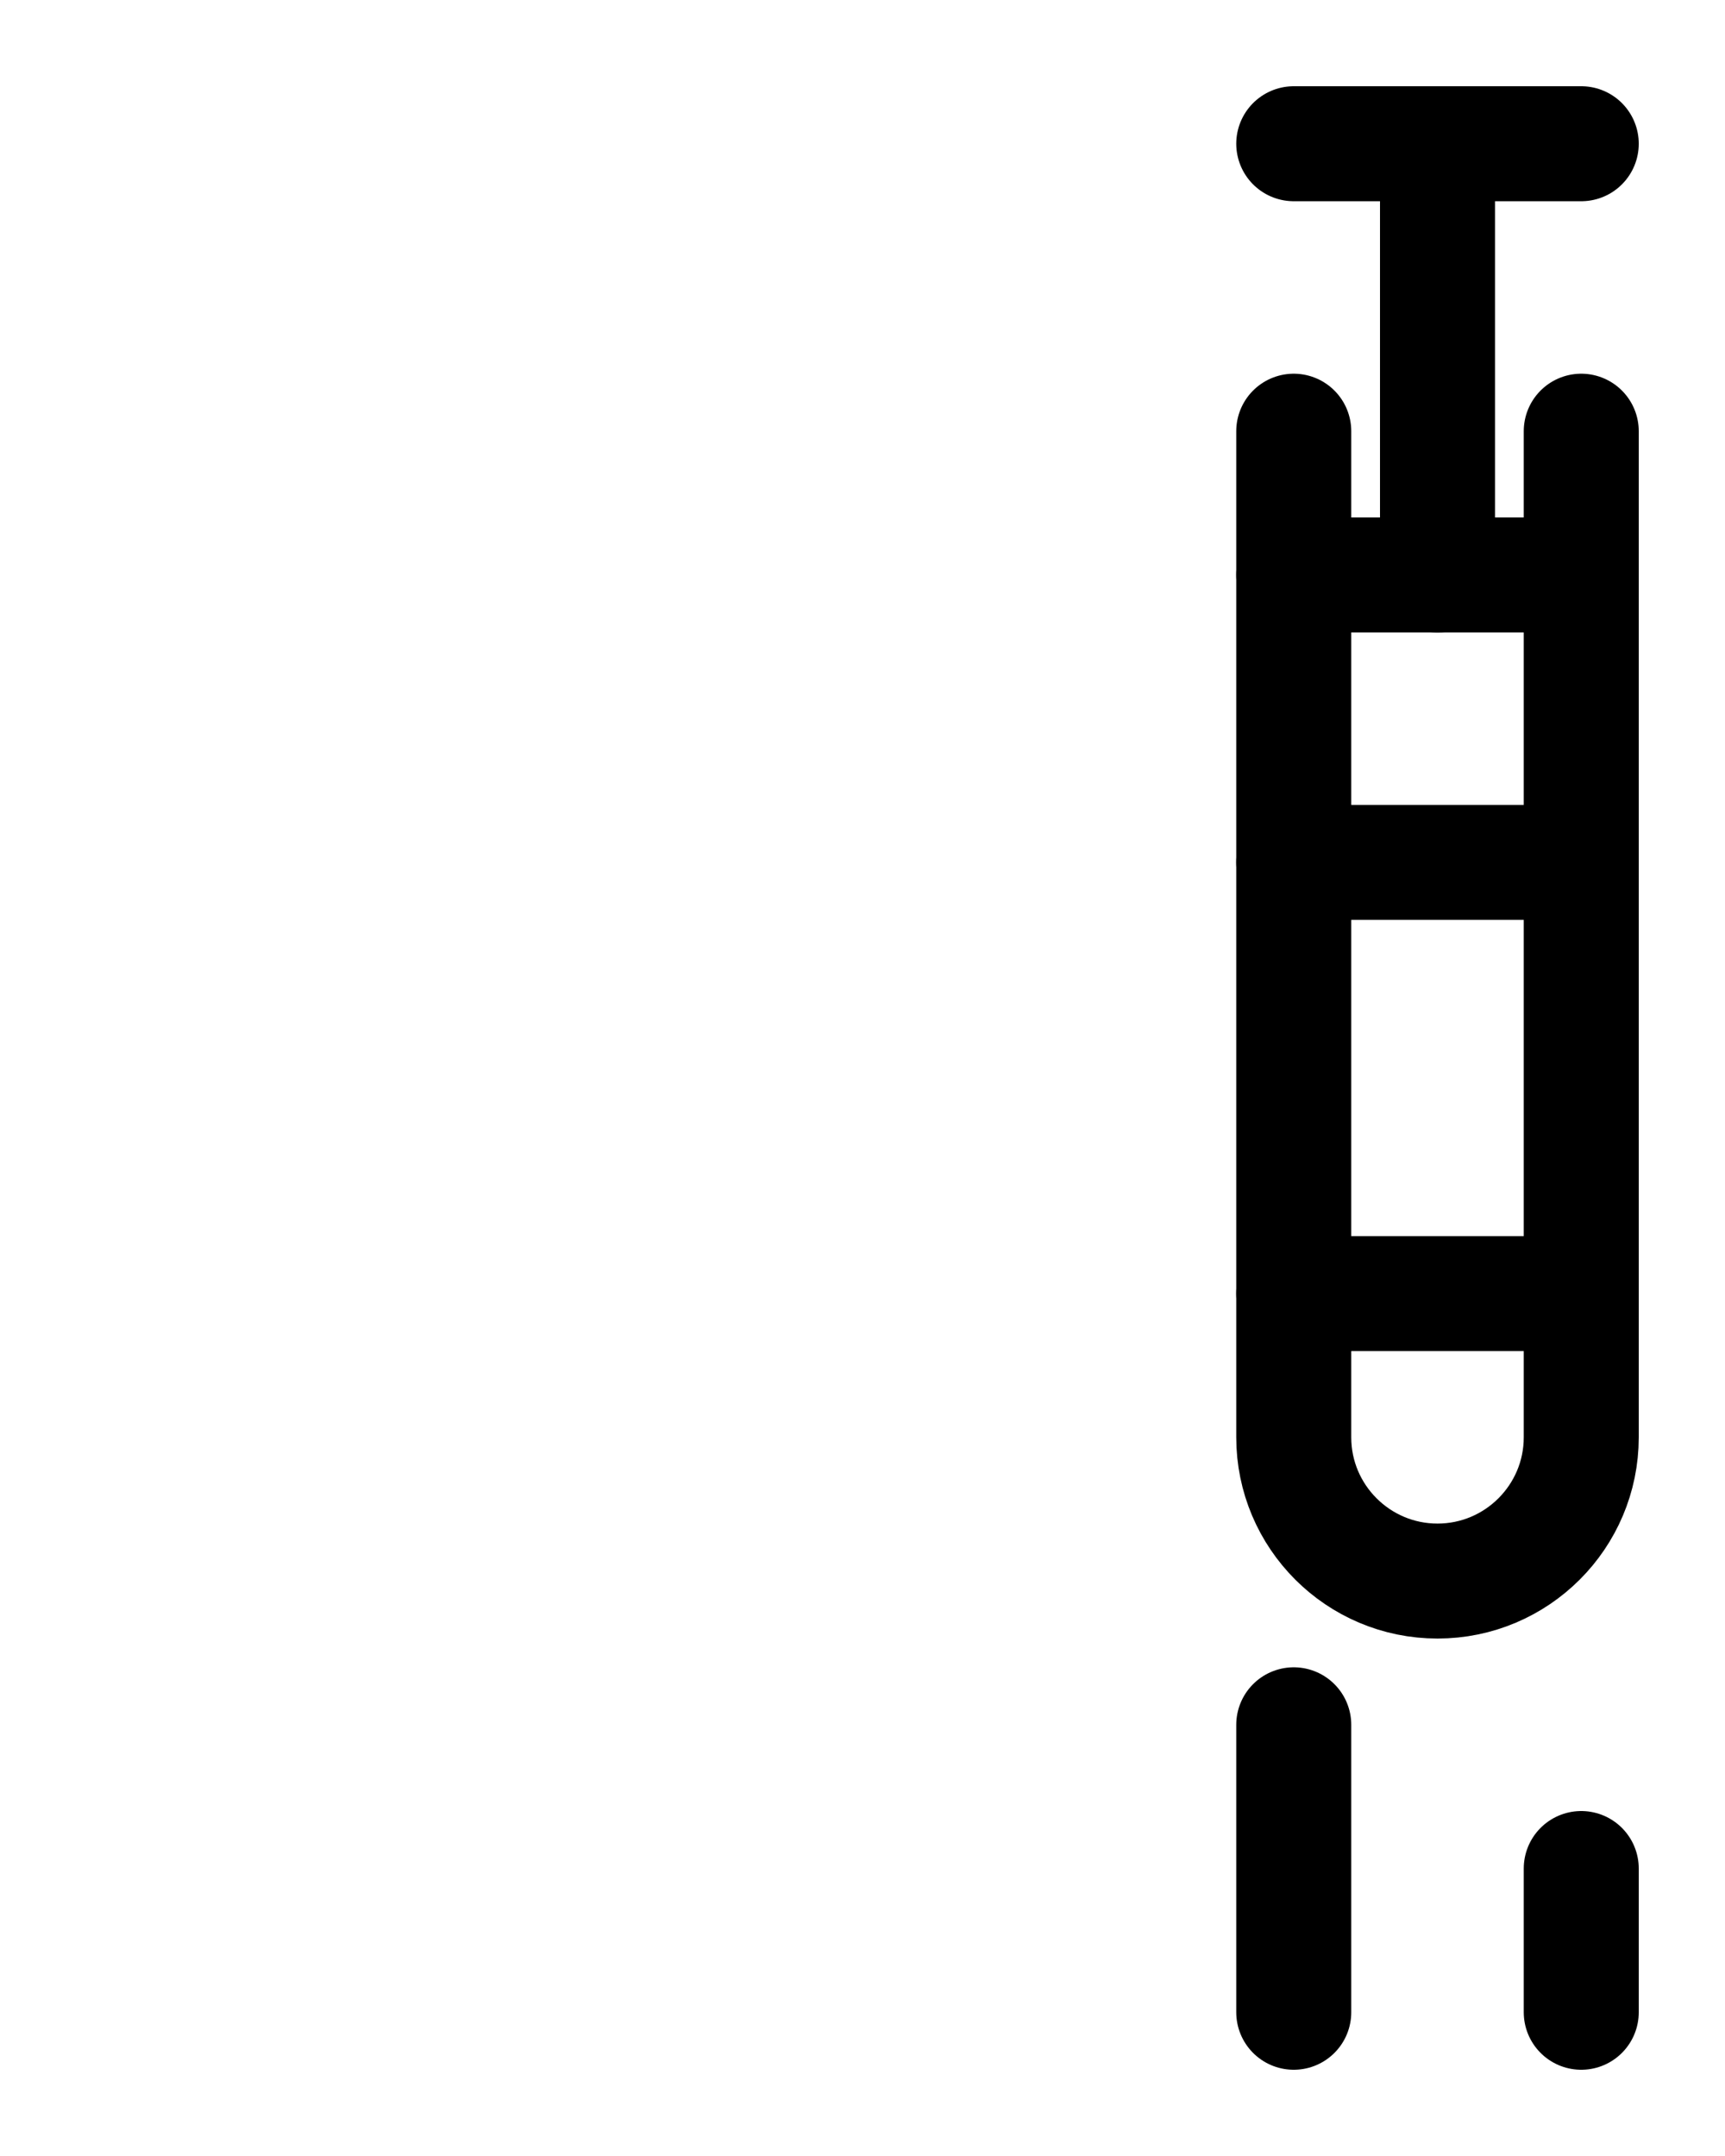 <?xml version="1.0" encoding="utf-8"?>
<!-- Generator: Adobe Illustrator 26.0.0, SVG Export Plug-In . SVG Version: 6.00 Build 0)  -->
<svg version="1.1" id="图层_1" xmlns="http://www.w3.org/2000/svg" xmlns:xlink="http://www.w3.org/1999/xlink" x="0px" y="0px"
	 viewBox="0 0 720 900" style="enable-background:new 0 0 720 900;" xml:space="preserve">
<style type="text/css">
	.st0{fill:none;stroke:#000000;stroke-width:48;stroke-linecap:round;stroke-linejoin:round;stroke-miterlimit:10;}
</style>
<path class="st0" d="M540,180v420c0,33.1,26.9,60,60,60l0,0c33.1,0,60-26.9,60-60V180"/>
<line class="st0" x1="540" y1="360" x2="660" y2="360"/>
<line class="st0" x1="540" y1="60" x2="660" y2="60"/>
<line class="st0" x1="540" y1="540" x2="660" y2="540"/>
<line class="st0" x1="540" y1="240" x2="660" y2="240"/>
<line class="st0" x1="600" y1="240" x2="600" y2="60"/>
<line class="st0" x1="540" y1="720" x2="540" y2="840"/>
<line class="st0" x1="660" y1="780" x2="660" y2="840"/>
</svg>
